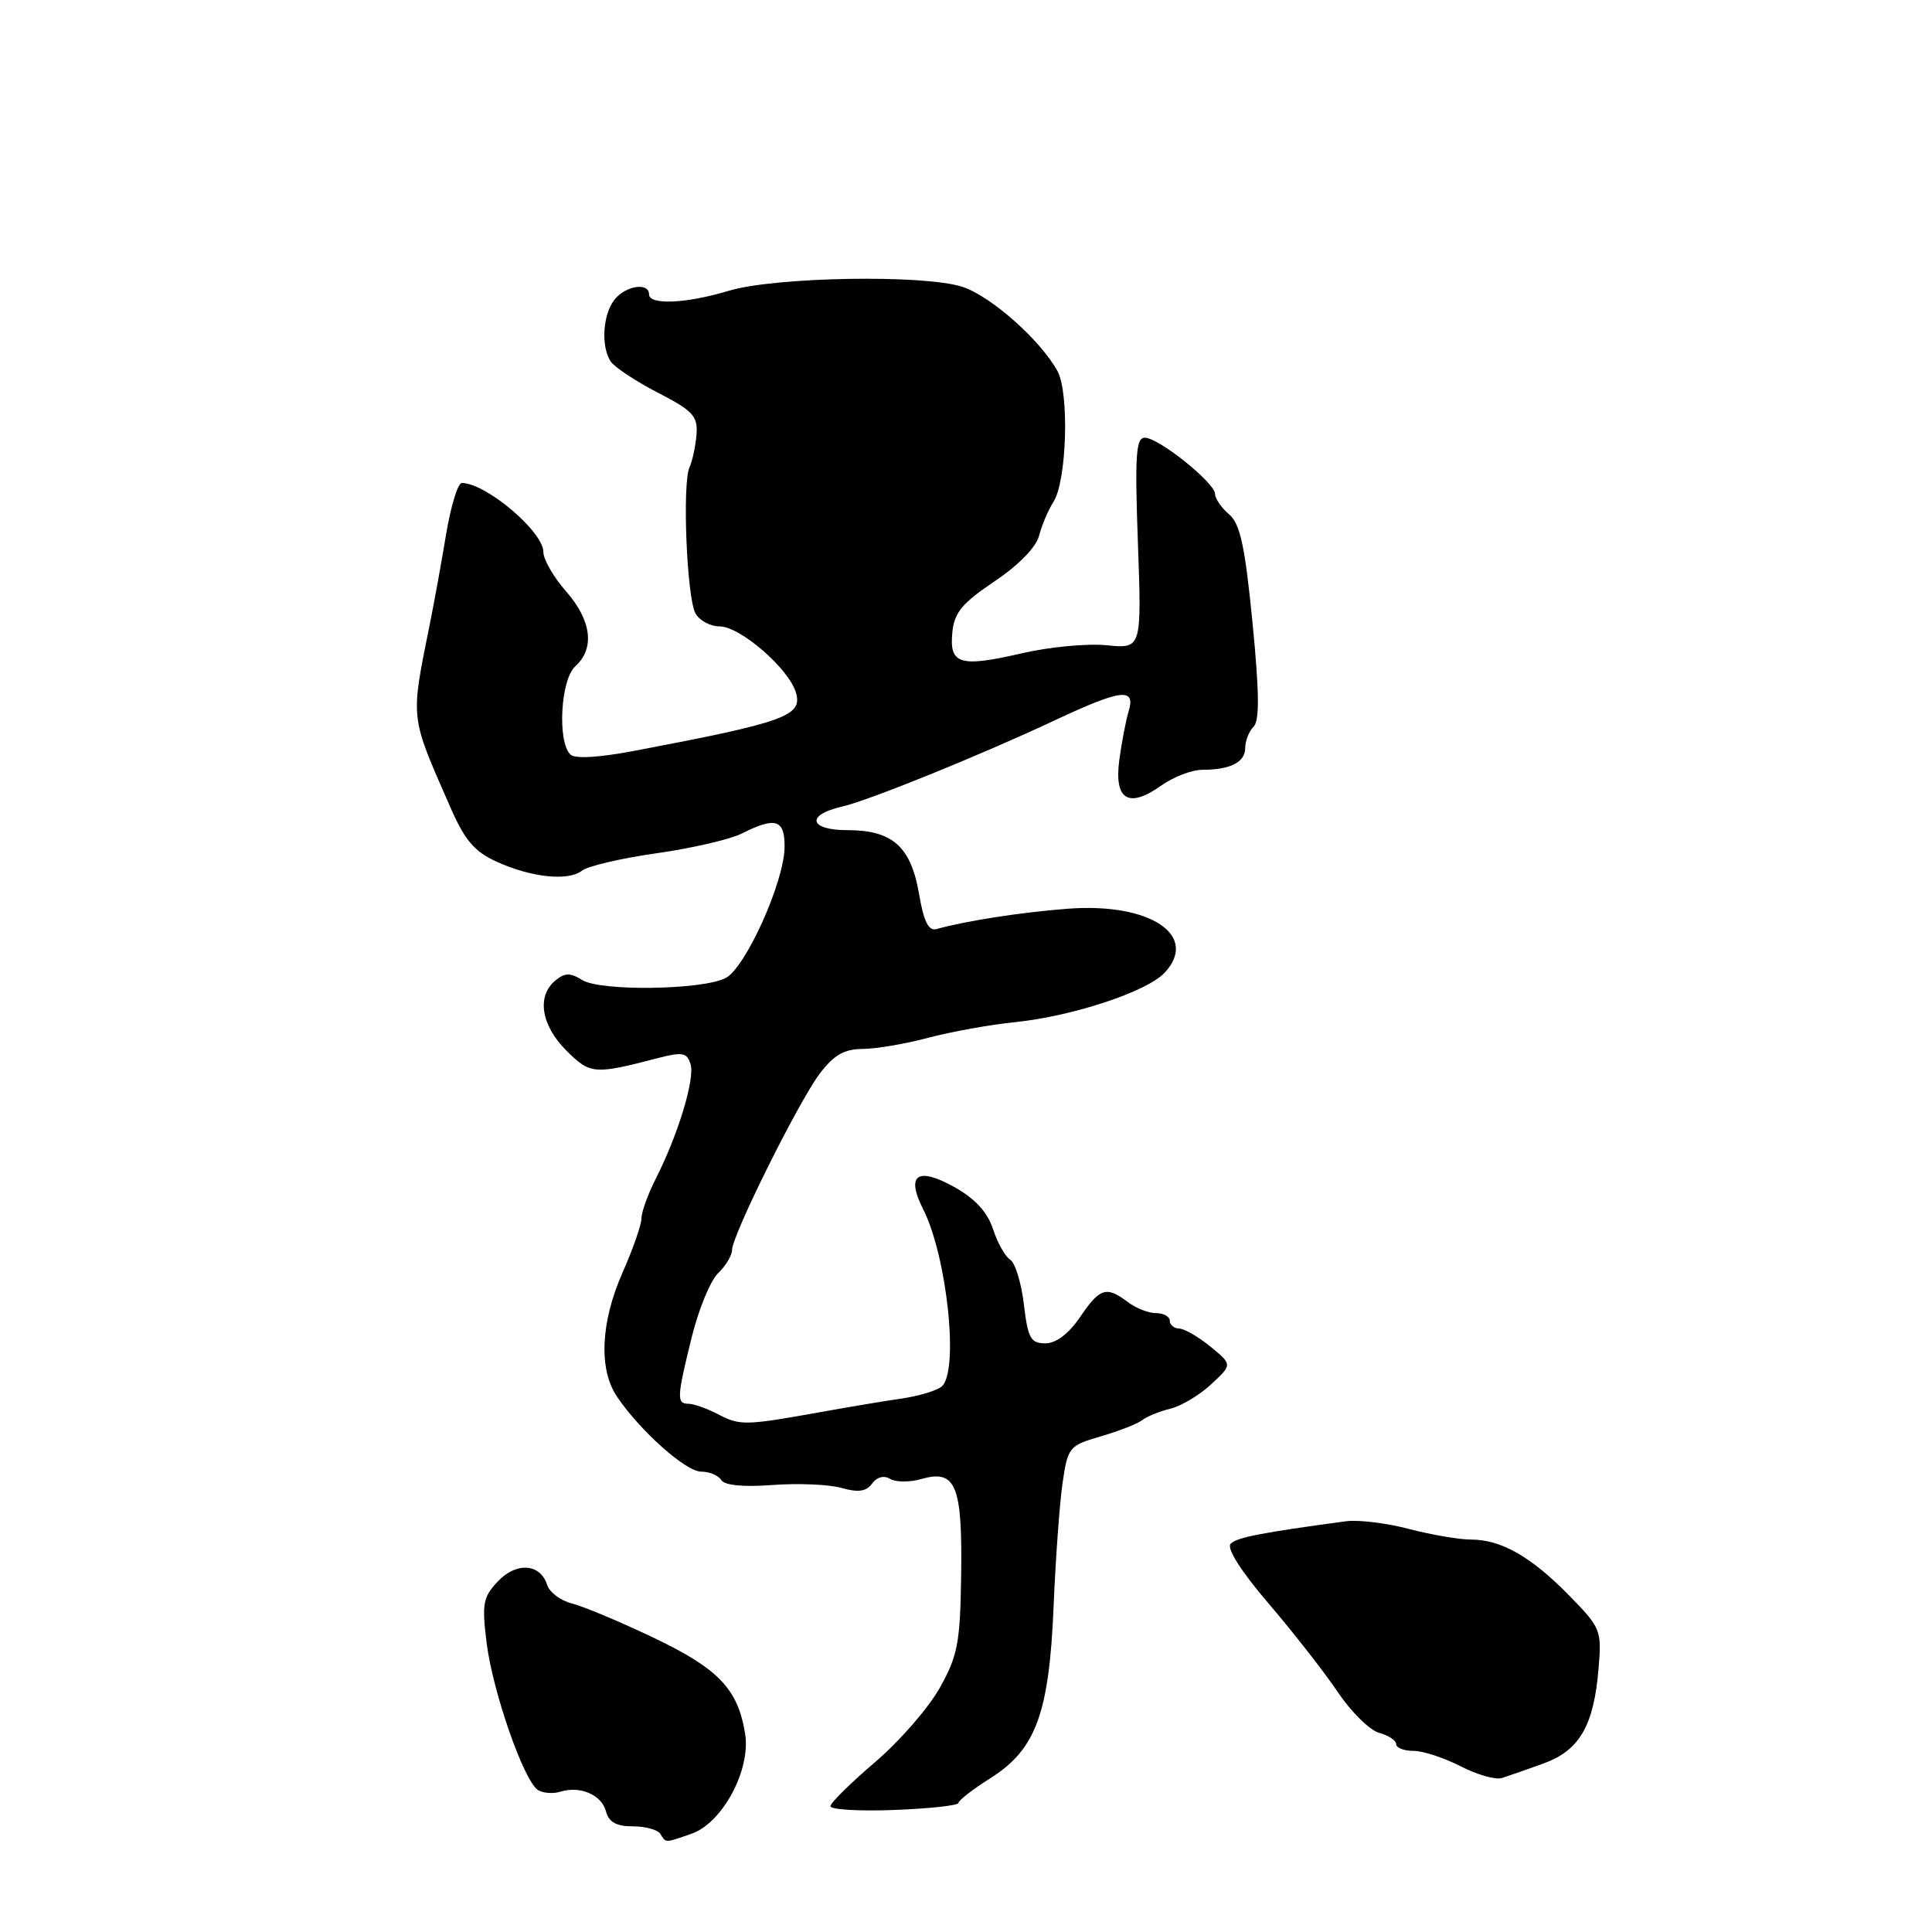 <?xml version="1.0" encoding="UTF-8" standalone="no"?>
<!DOCTYPE svg PUBLIC "-//W3C//DTD SVG 1.1//EN" "http://www.w3.org/Graphics/SVG/1.1/DTD/svg11.dtd" >
<svg xmlns="http://www.w3.org/2000/svg" xmlns:xlink="http://www.w3.org/1999/xlink" version="1.1" viewBox="0 0 256 256">
 <g >
 <path fill="currentColor"
d=" M 91.63 242.98 C 95.74 241.55 99.51 234.50 98.73 229.72 C 97.77 223.79 95.22 221.12 86.59 217.00 C 82.14 214.88 77.28 212.84 75.79 212.47 C 74.29 212.10 72.82 210.99 72.50 210.01 C 71.60 207.16 68.41 206.94 65.95 209.56 C 64.00 211.63 63.84 212.53 64.48 217.69 C 65.29 224.19 69.42 236.02 71.29 237.19 C 71.95 237.61 73.29 237.71 74.25 237.41 C 76.88 236.59 79.72 237.82 80.30 240.03 C 80.67 241.44 81.67 242.00 83.85 242.00 C 85.52 242.00 87.16 242.45 87.50 243.00 C 88.26 244.22 88.06 244.22 91.63 242.98 Z  M 127.00 238.90 C 127.00 238.56 128.92 237.08 131.26 235.60 C 137.27 231.80 139.02 227.01 139.61 212.82 C 139.87 206.59 140.40 199.27 140.79 196.54 C 141.49 191.74 141.65 191.55 145.87 190.32 C 148.26 189.63 150.73 188.66 151.36 188.17 C 151.99 187.68 153.66 187.00 155.08 186.66 C 156.50 186.32 158.93 184.87 160.48 183.43 C 163.30 180.82 163.30 180.82 160.40 178.44 C 158.81 177.14 156.94 176.06 156.25 176.04 C 155.56 176.02 155.00 175.55 155.00 175.00 C 155.00 174.45 154.19 174.00 153.19 174.00 C 152.20 174.00 150.51 173.34 149.44 172.53 C 146.59 170.38 145.75 170.64 143.12 174.51 C 141.60 176.74 139.94 178.00 138.51 178.00 C 136.57 178.00 136.20 177.33 135.67 172.83 C 135.33 169.98 134.51 167.32 133.85 166.91 C 133.19 166.50 132.17 164.68 131.58 162.86 C 130.85 160.62 129.21 158.84 126.51 157.32 C 121.57 154.55 120.00 155.64 122.32 160.22 C 125.52 166.55 127.11 181.88 124.75 183.74 C 124.06 184.29 121.70 184.99 119.50 185.31 C 117.30 185.63 112.58 186.41 109.00 187.06 C 98.77 188.90 98.07 188.92 95.20 187.42 C 93.72 186.65 91.94 186.01 91.25 186.01 C 89.64 186.00 89.67 185.25 91.65 177.21 C 92.56 173.52 94.13 169.69 95.15 168.71 C 96.17 167.73 97.00 166.34 97.00 165.64 C 97.00 163.69 105.83 145.94 108.63 142.25 C 110.51 139.78 111.87 139.00 114.30 138.99 C 116.06 138.98 119.97 138.32 123.00 137.51 C 126.03 136.71 131.20 135.77 134.50 135.44 C 142.12 134.66 151.96 131.41 154.32 128.89 C 158.94 123.93 152.36 119.58 141.50 120.41 C 135.25 120.89 128.14 121.99 124.07 123.11 C 123.04 123.39 122.40 122.10 121.79 118.50 C 120.71 112.19 118.28 110.00 112.31 110.00 C 107.20 110.00 106.73 107.99 111.57 106.88 C 115.17 106.05 129.96 100.05 139.80 95.43 C 148.56 91.32 150.51 91.08 149.55 94.25 C 149.18 95.49 148.62 98.40 148.31 100.73 C 147.61 105.99 149.55 107.17 153.87 104.09 C 155.49 102.94 157.94 102.00 159.32 102.00 C 163.04 102.00 165.00 101.00 165.00 99.09 C 165.00 98.16 165.50 96.90 166.10 96.30 C 166.91 95.49 166.87 91.75 165.96 82.46 C 164.96 72.33 164.33 69.40 162.85 68.14 C 161.83 67.27 161.00 66.06 161.00 65.45 C 161.00 63.98 153.52 58.00 151.70 58.00 C 150.51 58.00 150.36 60.32 150.78 71.98 C 151.28 85.96 151.28 85.96 146.64 85.50 C 144.09 85.24 139.02 85.72 135.37 86.57 C 127.19 88.46 125.77 88.03 126.19 83.80 C 126.44 81.18 127.48 79.92 131.77 77.04 C 134.96 74.90 137.29 72.51 137.68 71.00 C 138.03 69.62 138.89 67.60 139.59 66.50 C 141.35 63.75 141.71 52.08 140.12 49.17 C 137.87 45.07 131.34 39.27 127.54 38.01 C 122.49 36.35 102.73 36.68 96.57 38.53 C 90.93 40.23 86.00 40.45 86.00 39.00 C 86.00 37.35 82.82 37.87 81.39 39.75 C 79.87 41.75 79.62 45.85 80.90 47.87 C 81.37 48.62 84.18 50.48 87.13 52.01 C 91.83 54.43 92.47 55.13 92.29 57.57 C 92.17 59.11 91.75 61.07 91.36 61.93 C 90.39 64.08 91.00 79.09 92.14 81.25 C 92.65 82.21 94.10 83.00 95.35 83.00 C 98.07 83.00 104.50 88.57 105.46 91.75 C 106.39 94.86 104.09 95.69 84.01 99.50 C 79.28 100.39 76.17 100.57 75.57 99.97 C 73.83 98.23 74.29 90.05 76.22 88.30 C 78.85 85.92 78.39 82.21 75.00 78.35 C 73.35 76.47 72.00 74.13 72.00 73.15 C 72.00 70.44 64.39 64.00 61.19 64.00 C 60.67 64.00 59.74 67.04 59.12 70.75 C 58.50 74.46 57.55 79.75 56.99 82.50 C 54.37 95.58 54.26 94.60 59.69 107.00 C 61.59 111.35 62.88 112.85 65.80 114.18 C 70.43 116.28 75.33 116.79 77.12 115.36 C 77.88 114.76 82.33 113.72 87.00 113.06 C 91.67 112.40 96.77 111.22 98.33 110.43 C 102.77 108.19 104.00 108.58 103.96 112.25 C 103.91 116.88 98.77 128.28 96.14 129.60 C 93.00 131.19 79.57 131.37 77.15 129.86 C 75.56 128.87 74.85 128.88 73.58 129.93 C 71.09 132.00 71.70 135.85 75.03 139.19 C 78.22 142.37 78.71 142.41 87.22 140.19 C 90.41 139.36 91.02 139.48 91.50 140.99 C 92.11 142.92 89.86 150.35 86.88 156.21 C 85.85 158.25 85.00 160.60 85.00 161.43 C 85.00 162.26 83.88 165.49 82.50 168.60 C 79.58 175.20 79.30 181.44 81.76 185.07 C 84.84 189.63 90.88 195.00 92.91 195.00 C 93.99 195.00 95.19 195.50 95.57 196.11 C 96.00 196.82 98.50 197.06 102.38 196.77 C 105.74 196.52 109.85 196.69 111.50 197.16 C 113.72 197.79 114.78 197.64 115.56 196.58 C 116.20 195.70 117.13 195.46 117.94 195.96 C 118.67 196.41 120.53 196.42 122.08 195.98 C 126.64 194.67 127.52 196.77 127.36 208.58 C 127.23 217.72 126.92 219.37 124.51 223.67 C 123.02 226.33 119.17 230.75 115.94 233.50 C 112.72 236.25 110.06 238.87 110.04 239.33 C 110.02 239.78 113.82 240.01 118.50 239.83 C 123.17 239.65 127.00 239.23 127.00 238.90 Z  M 204.50 233.68 C 209.28 231.95 211.18 228.70 211.81 221.17 C 212.25 215.99 212.14 215.72 207.88 211.37 C 202.86 206.25 198.90 204.00 194.90 204.00 C 193.36 204.00 189.66 203.37 186.68 202.59 C 183.71 201.81 179.97 201.36 178.39 201.57 C 167.16 203.08 163.88 203.72 163.07 204.55 C 162.50 205.14 164.41 208.16 168.10 212.48 C 171.38 216.31 175.51 221.60 177.28 224.23 C 179.05 226.86 181.51 229.28 182.75 229.61 C 183.99 229.95 185.00 230.62 185.00 231.11 C 185.00 231.60 186.03 232.00 187.29 232.00 C 188.55 232.00 191.36 232.92 193.54 234.04 C 195.72 235.16 198.18 235.86 199.00 235.60 C 199.82 235.34 202.30 234.48 204.50 233.68 Z "/>
</g>
</svg>